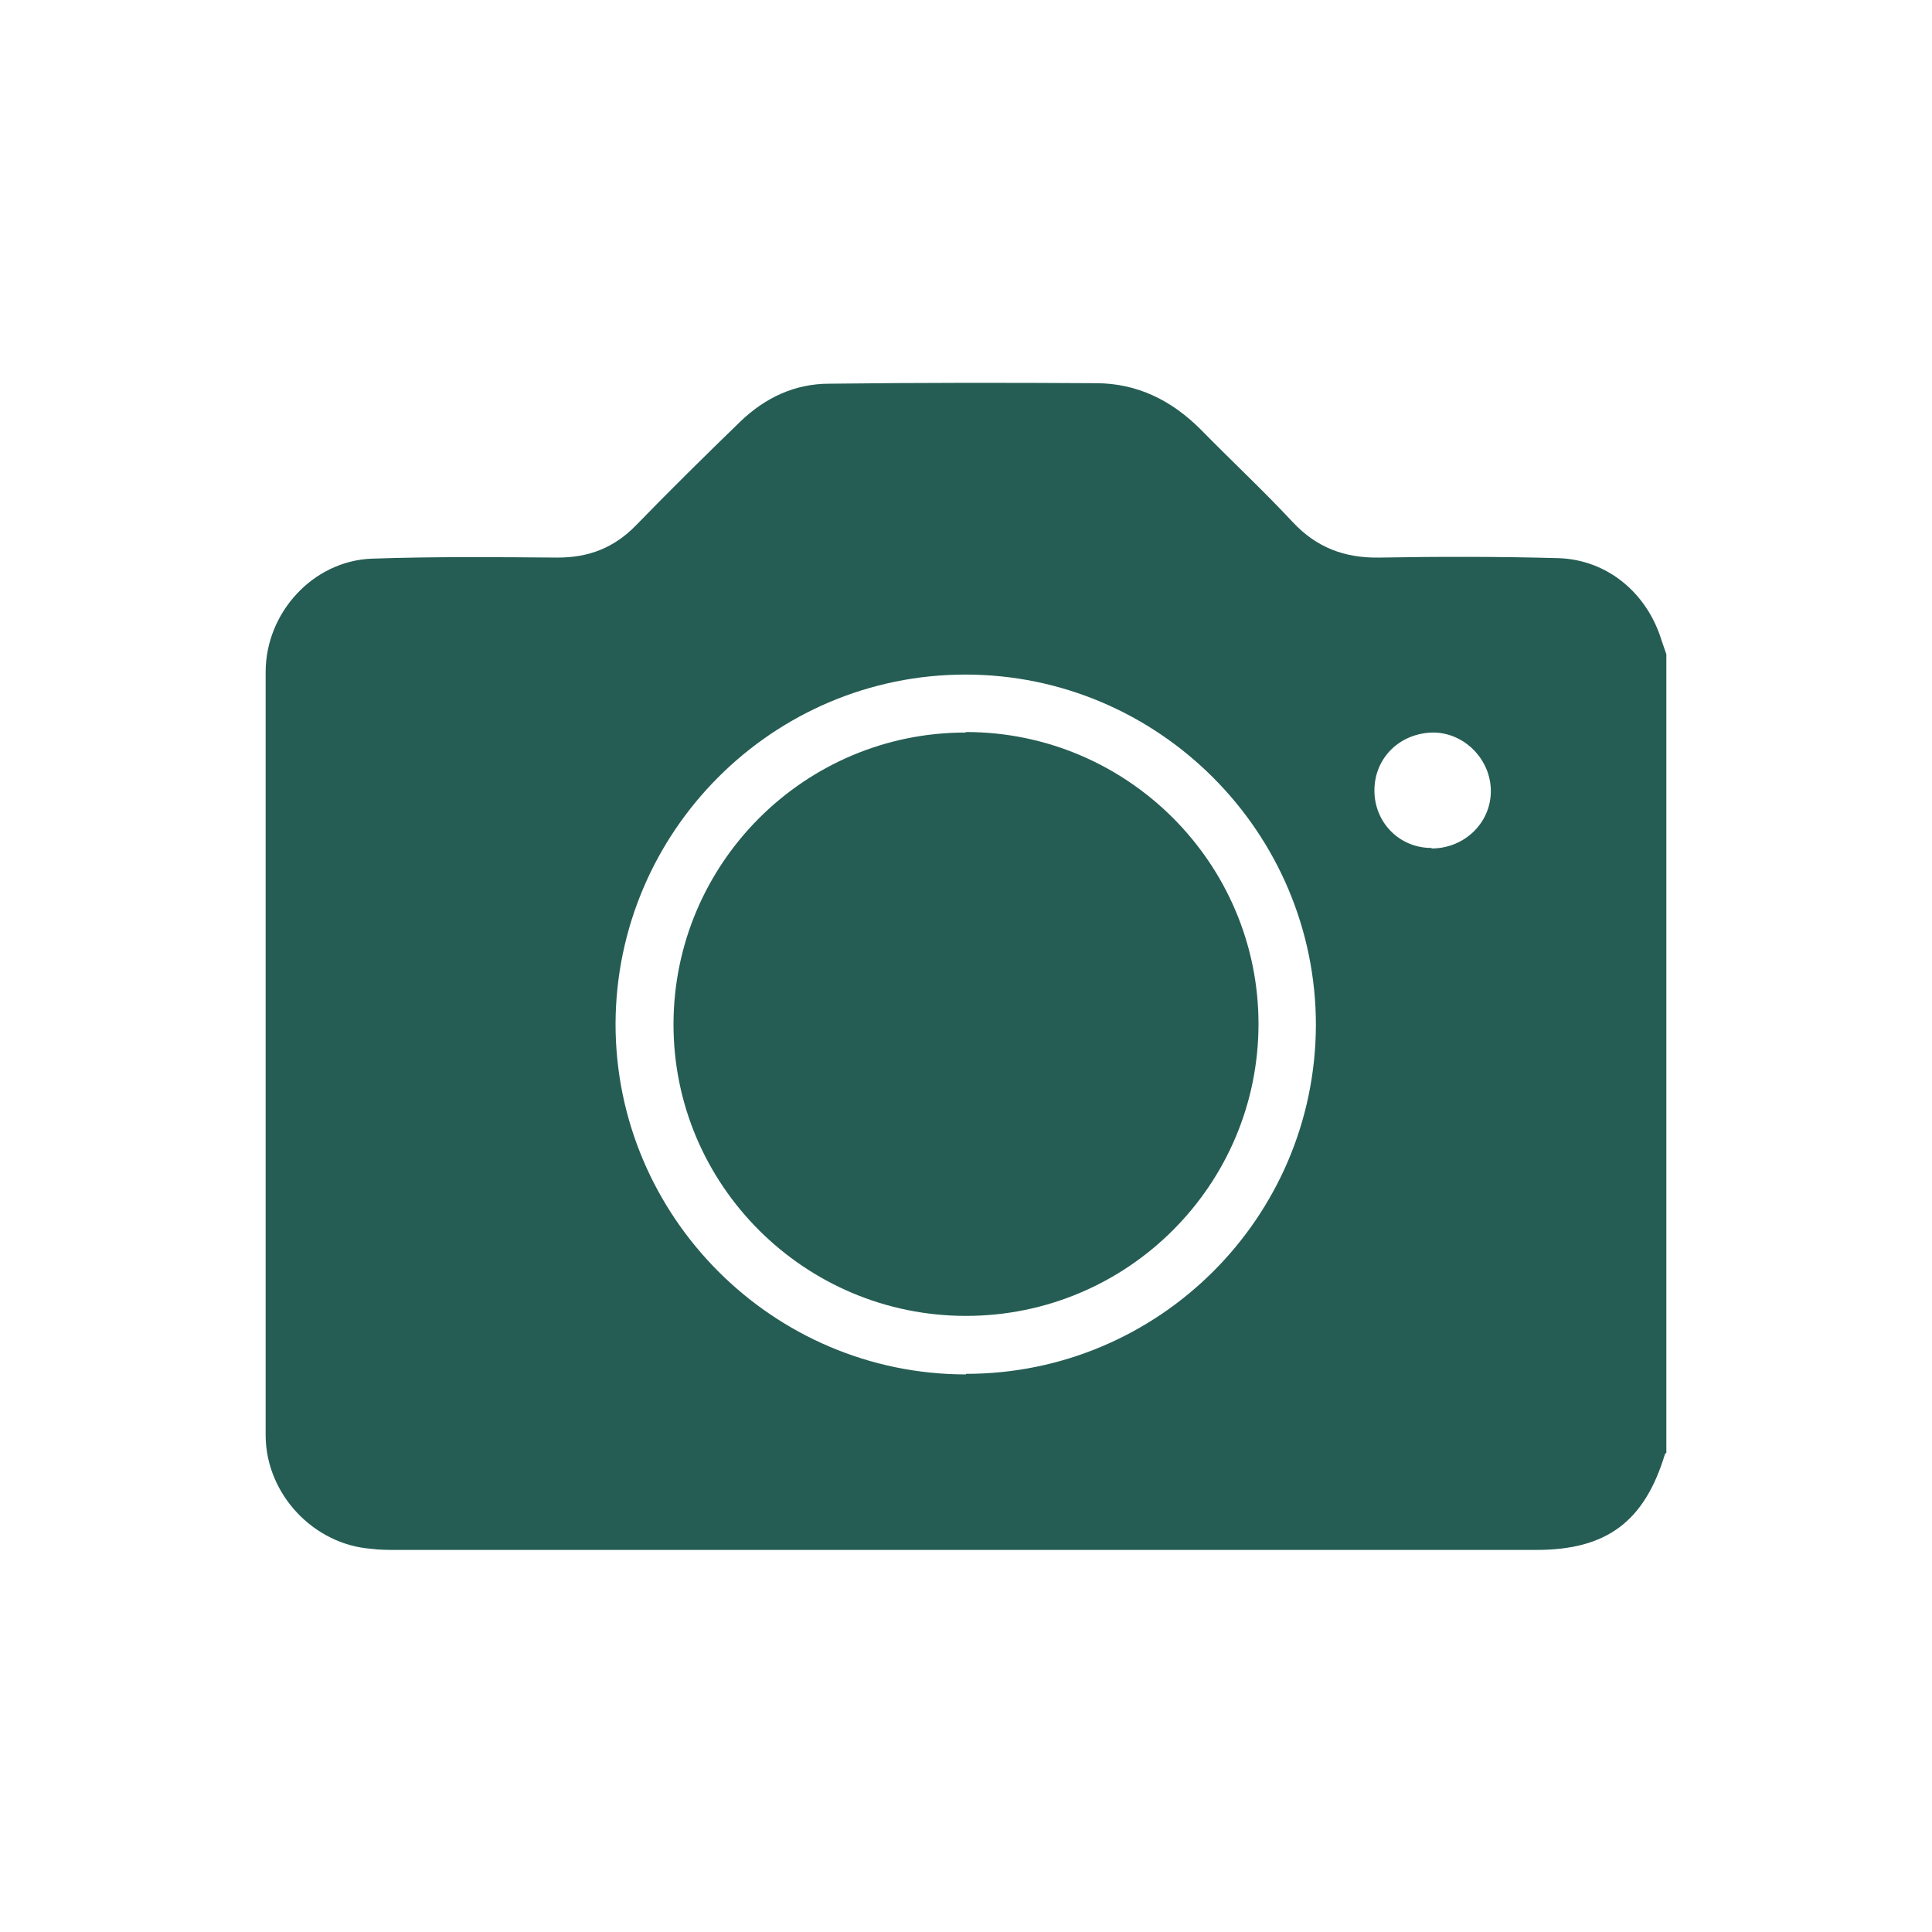 <svg width="38" height="38" viewBox="0 0 38 38" fill="none" xmlns="http://www.w3.org/2000/svg">
<g id="icon_camera_camera 1">
<path id="Vector" d="M32.775 12.867V28.574C32.775 28.574 32.743 28.595 32.743 28.616C32.342 29.925 31.603 30.485 30.221 30.485C22.747 30.485 15.263 30.485 7.79 30.485C7.632 30.485 7.463 30.485 7.304 30.463C6.164 30.379 5.236 29.387 5.225 28.247C5.225 23.233 5.225 18.23 5.225 13.216C5.225 12.055 6.154 11.031 7.315 10.988C8.529 10.946 9.753 10.957 10.967 10.967C11.579 10.967 12.076 10.777 12.508 10.334C13.184 9.637 13.87 8.962 14.567 8.286C15.052 7.822 15.633 7.547 16.308 7.547C18.061 7.526 19.802 7.526 21.554 7.537C22.367 7.537 23.043 7.874 23.613 8.444C24.214 9.057 24.848 9.648 25.428 10.271C25.893 10.767 26.442 10.978 27.128 10.967C28.299 10.946 29.482 10.946 30.653 10.978C31.614 11.009 32.395 11.664 32.68 12.593C32.712 12.688 32.743 12.772 32.775 12.867ZM19 27.022C22.789 27.022 25.872 23.951 25.882 20.161C25.882 16.372 22.789 13.268 18.989 13.268C15.2 13.268 12.118 16.351 12.107 20.14C12.107 23.93 15.2 27.033 19 27.033V27.022ZM28.162 16.688C28.796 16.688 29.323 16.192 29.323 15.559C29.323 14.947 28.817 14.419 28.204 14.408C27.55 14.408 27.033 14.894 27.033 15.548C27.033 16.182 27.529 16.678 28.152 16.678L28.162 16.688Z" fill="#255D54"/>
<path id="Vector_2" d="M19 14.398C22.167 14.398 24.753 16.973 24.753 20.14C24.753 23.307 22.177 25.882 19 25.882C15.823 25.882 13.247 23.307 13.247 20.151C13.247 16.984 15.823 14.408 18.989 14.408L19 14.398Z" fill="#255D54"/>
</g>
</svg>
